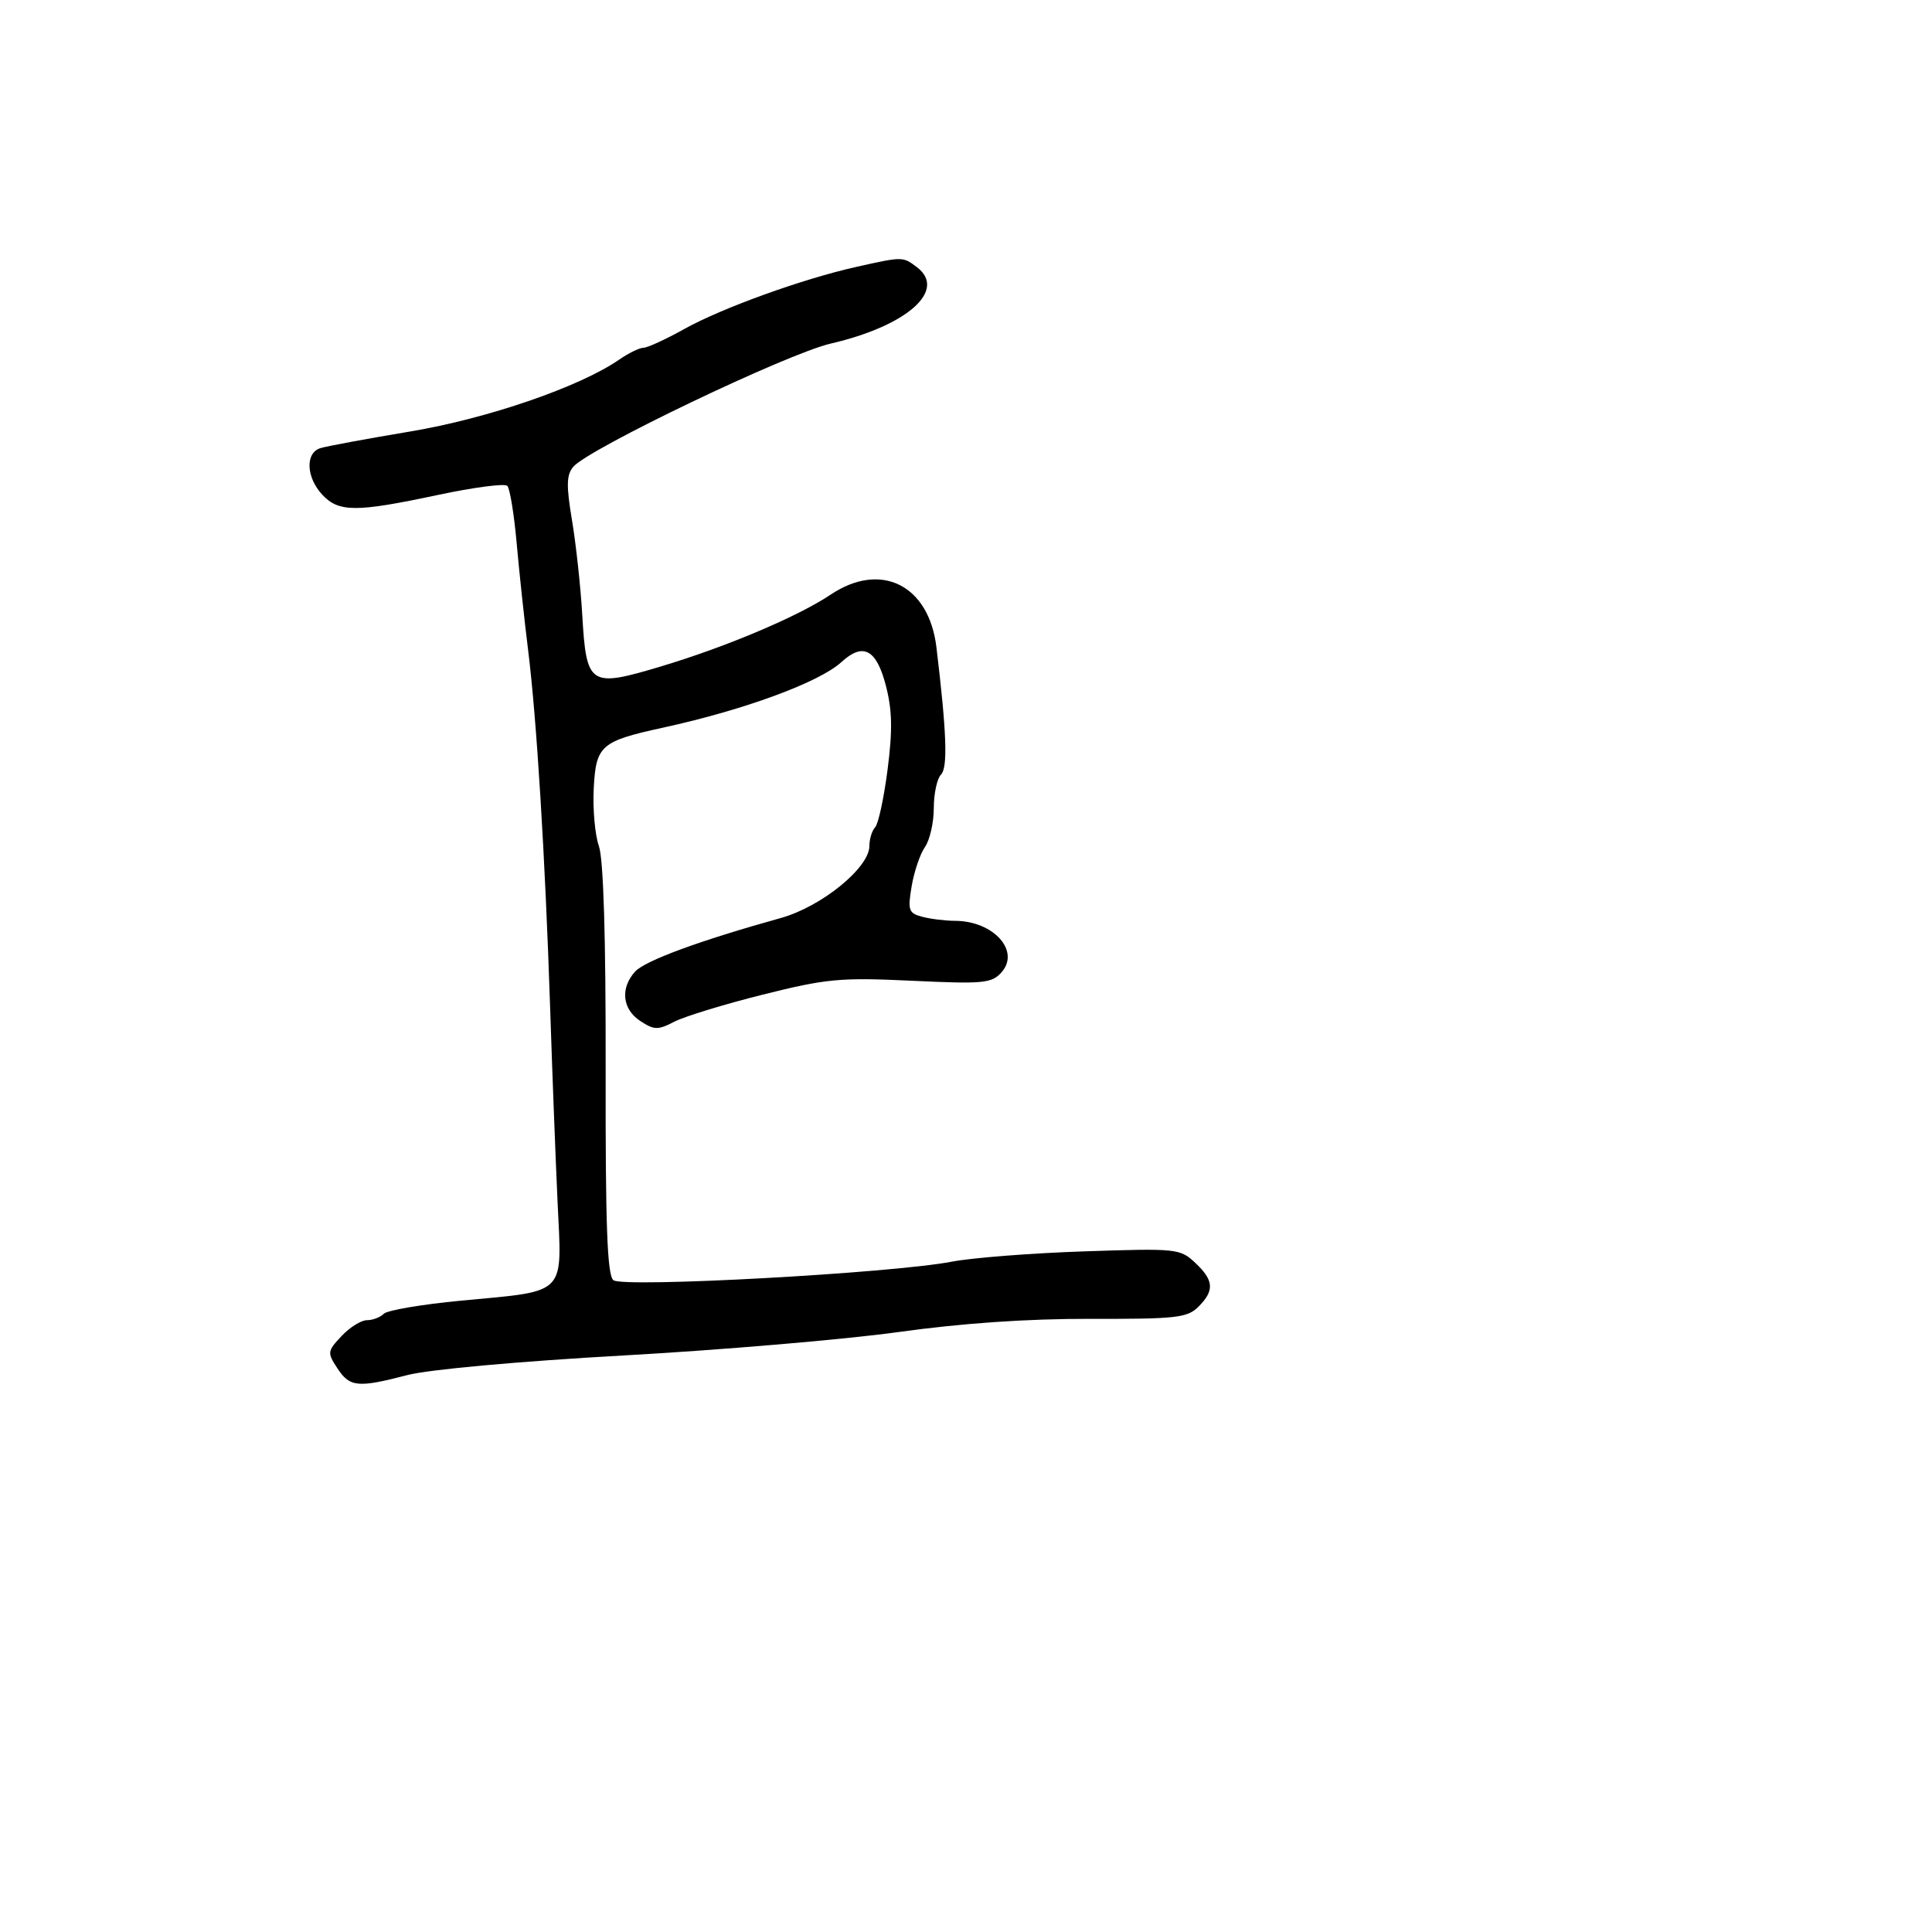 <svg xmlns="http://www.w3.org/2000/svg" width="300" height="300" viewBox="0 0 300 300" version="1.1">
  <defs/>
  <path d="M133,41.434 C140.184,39.829 140.19,39.829 142.371,41.481 C147.107,45.067 140.876,50.598 128.998,53.35 C122.211,54.922 91.309,69.718 88.999,72.501 C87.957,73.756 87.921,75.432 88.82,80.787 C89.439,84.479 90.153,91.054 90.407,95.398 C91.055,106.499 91.524,106.81 102.611,103.488 C112.78,100.442 123.903,95.737 128.982,92.333 C136.773,87.113 144.243,90.827 145.407,100.5 C146.997,113.706 147.194,119.206 146.118,120.282 C145.503,120.897 145,123.235 145,125.477 C145,127.72 144.381,130.443 143.625,131.527 C142.869,132.612 141.94,135.352 141.56,137.616 C140.933,141.352 141.084,141.79 143.185,142.353 C144.458,142.694 146.767,142.979 148.316,142.986 C154.305,143.015 158.487,147.7 155.484,151.017 C153.969,152.692 152.643,152.813 141.581,152.29 C130.473,151.766 128.354,151.963 118.467,154.439 C112.48,155.938 106.291,157.832 104.715,158.648 C102.158,159.97 101.585,159.958 99.424,158.542 C96.629,156.711 96.285,153.448 98.615,150.872 C100.149,149.178 108.605,146.066 121.232,142.551 C127.567,140.787 135,134.743 135,131.355 C135,130.28 135.403,128.973 135.896,128.45 C136.389,127.928 137.256,123.9 137.823,119.5 C138.609,113.409 138.548,110.307 137.568,106.5 C136.106,100.818 134.032,99.708 130.661,102.803 C127.24,105.944 115.552,110.244 103,112.979 C93.286,115.095 92.543,115.744 92.196,122.41 C92.029,125.624 92.388,129.659 92.995,131.377 C93.713,133.412 94.078,145.517 94.045,166.125 C94.005,190.306 94.288,197.993 95.246,198.786 C96.704,199.992 138.521,197.704 147.81,195.91 C150.939,195.306 160.176,194.587 168.336,194.312 C182.72,193.828 183.246,193.882 185.586,196.081 C188.5,198.818 188.615,200.385 186.087,202.913 C184.371,204.629 182.645,204.823 169.337,204.789 C159.556,204.765 149.388,205.464 139.5,206.841 C131.25,207.989 112.006,209.627 96.736,210.481 C80.597,211.383 66.587,212.654 63.276,213.516 C55.553,215.528 54.313,215.408 52.384,212.463 C50.796,210.039 50.825,209.815 53.035,207.463 C54.307,206.108 56.08,205 56.974,205 C57.868,205 59.049,204.551 59.597,204.003 C60.145,203.455 65.523,202.54 71.547,201.97 C80.206,201.151 84.108,201.014 85.765,199.014 C87.293,197.171 86.909,193.743 86.584,186.737 C86.272,180.007 85.75,166.4 85.425,156.5 C84.654,133.065 83.335,111.62 82.011,101 C81.428,96.325 80.625,88.825 80.226,84.333 C79.827,79.842 79.173,75.84 78.774,75.441 C78.375,75.041 73.52,75.679 67.986,76.857 C55.267,79.566 52.599,79.559 50.039,76.811 C47.532,74.12 47.38,70.328 49.75,69.588 C50.713,69.287 56.986,68.124 63.691,67.003 C75.714,64.994 90.046,60.064 96.154,55.837 C97.614,54.827 99.309,54 99.92,54 C100.53,54 103.386,52.687 106.265,51.083 C112.115,47.823 124.648,43.3 133,41.434 Z"/>
</svg>

